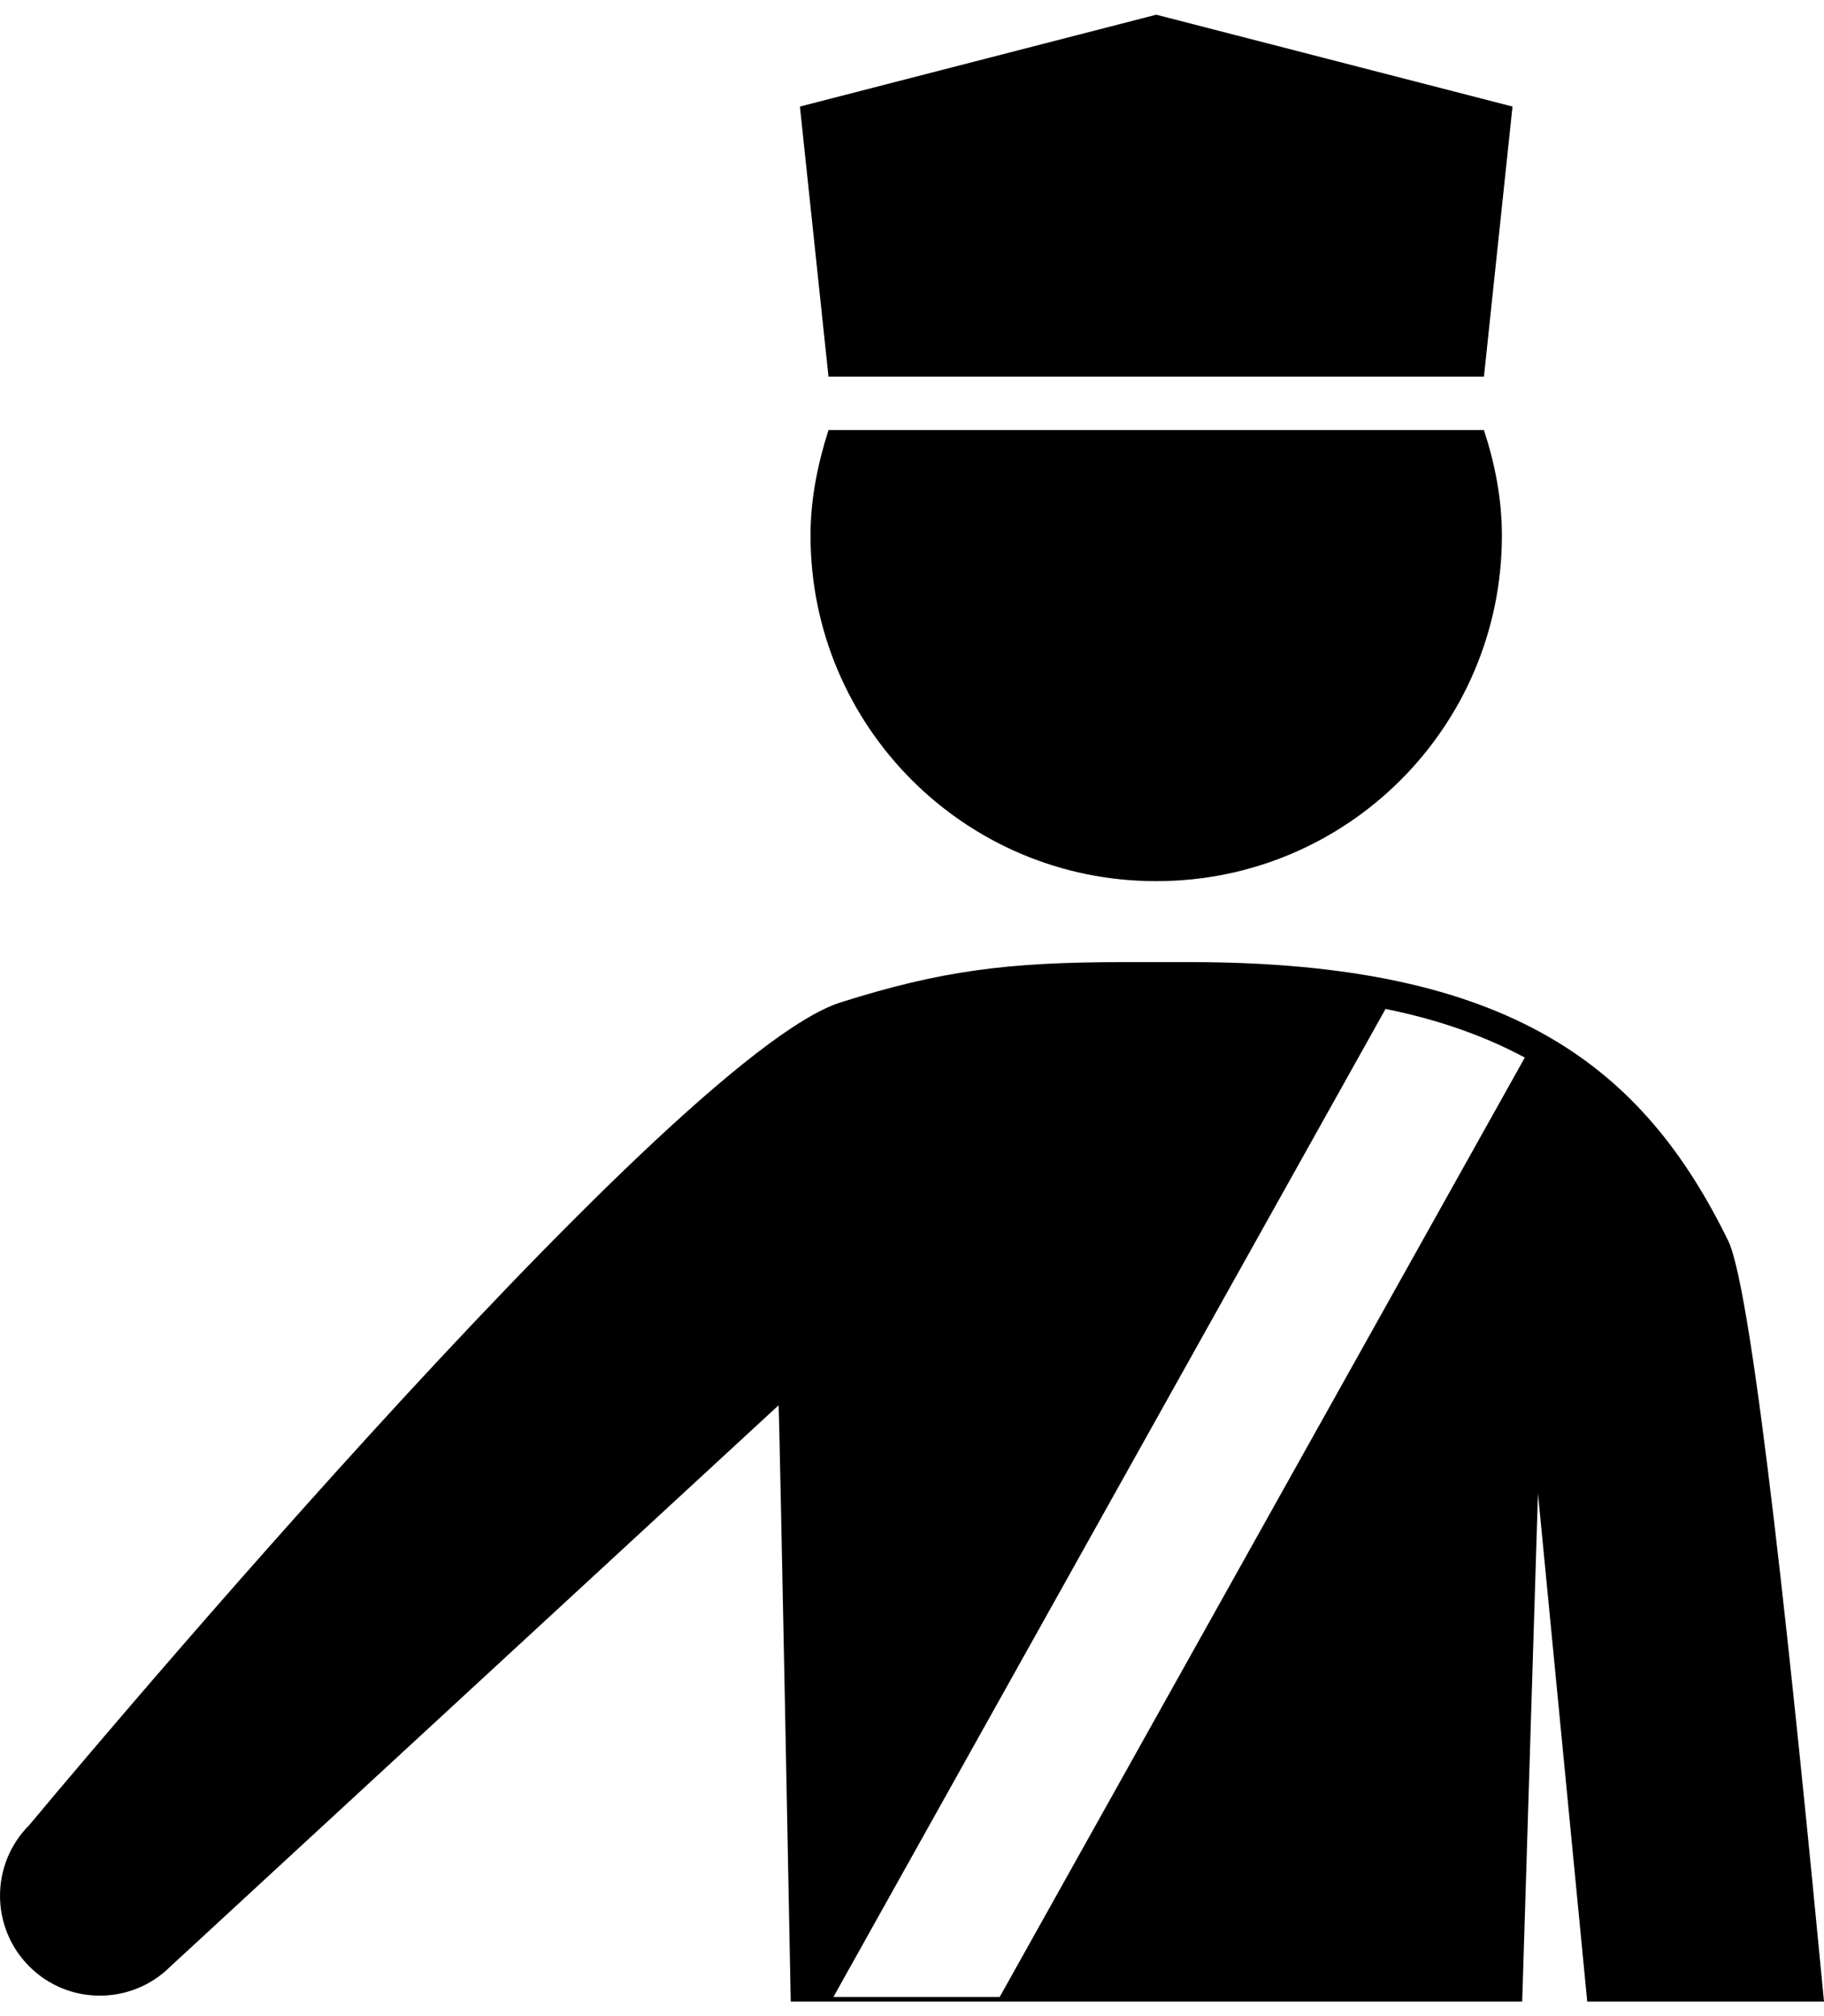 <?xml version="1.0" ?>
<svg xmlns="http://www.w3.org/2000/svg" xmlns:ev="http://www.w3.org/2001/xml-events" xmlns:xlink="http://www.w3.org/1999/xlink" baseProfile="full" enable-background="new 0 0 91.839 100" height="600px" version="1.1" viewBox="0 0 91.839 100" width="543px" x="0px" xml:space="preserve" y="0px">
	<defs/>
	<path d="M 87.015,61.706 C 82.744,52.988 76.129,47.682 59.912,47.682 L 58.219,47.682 L 56.573,47.682 C 50.675,47.682 47.347,48.125 42.335,49.707 C 33.649,52.441 1.475,91.113 1.475,91.113 C -0.491,93.079 -0.491,96.262 1.475,98.229 C 2.458,99.212 3.74,99.7 5.022,99.7 C 6.311,99.7 7.6,99.212 8.584,98.229 L 39.202,69.987 C 39.254,70.716 39.814,100.0 39.814,100.0 L 76.643,100.0 L 77.437,74.421 L 79.918,100.0 L 91.839,100.0 C 90.315,84.05 88.271,64.265 87.015,61.706 M 50.335,99.766 L 41.963,99.766 L 69.762,50.039 C 72.53,50.599 74.821,51.438 76.774,52.487 L 50.335,99.766"/>
	<path d="M 75.621,26.211 C 75.621,35.827 67.835,43.607 58.232,43.607 L 58.218,43.607 C 58.205,43.607 58.205,43.607 58.193,43.607 C 48.603,43.607 40.81,35.827 40.81,26.211 C 40.81,24.349 41.181,22.578 41.715,20.905 L 58.218,20.905 L 74.716,20.905 C 75.264,22.578 75.621,24.349 75.621,26.211"/>
	<path d="M 76.155,4.623 L 74.717,18.216 L 58.219,18.216 L 41.715,18.216 L 40.276,4.623 L 58.219,0.0 L 76.155,4.623" points="76.155,4.623 74.717,18.216 58.219,18.216 41.715,18.216 40.276,4.623 58.219,0 "/>
</svg>
